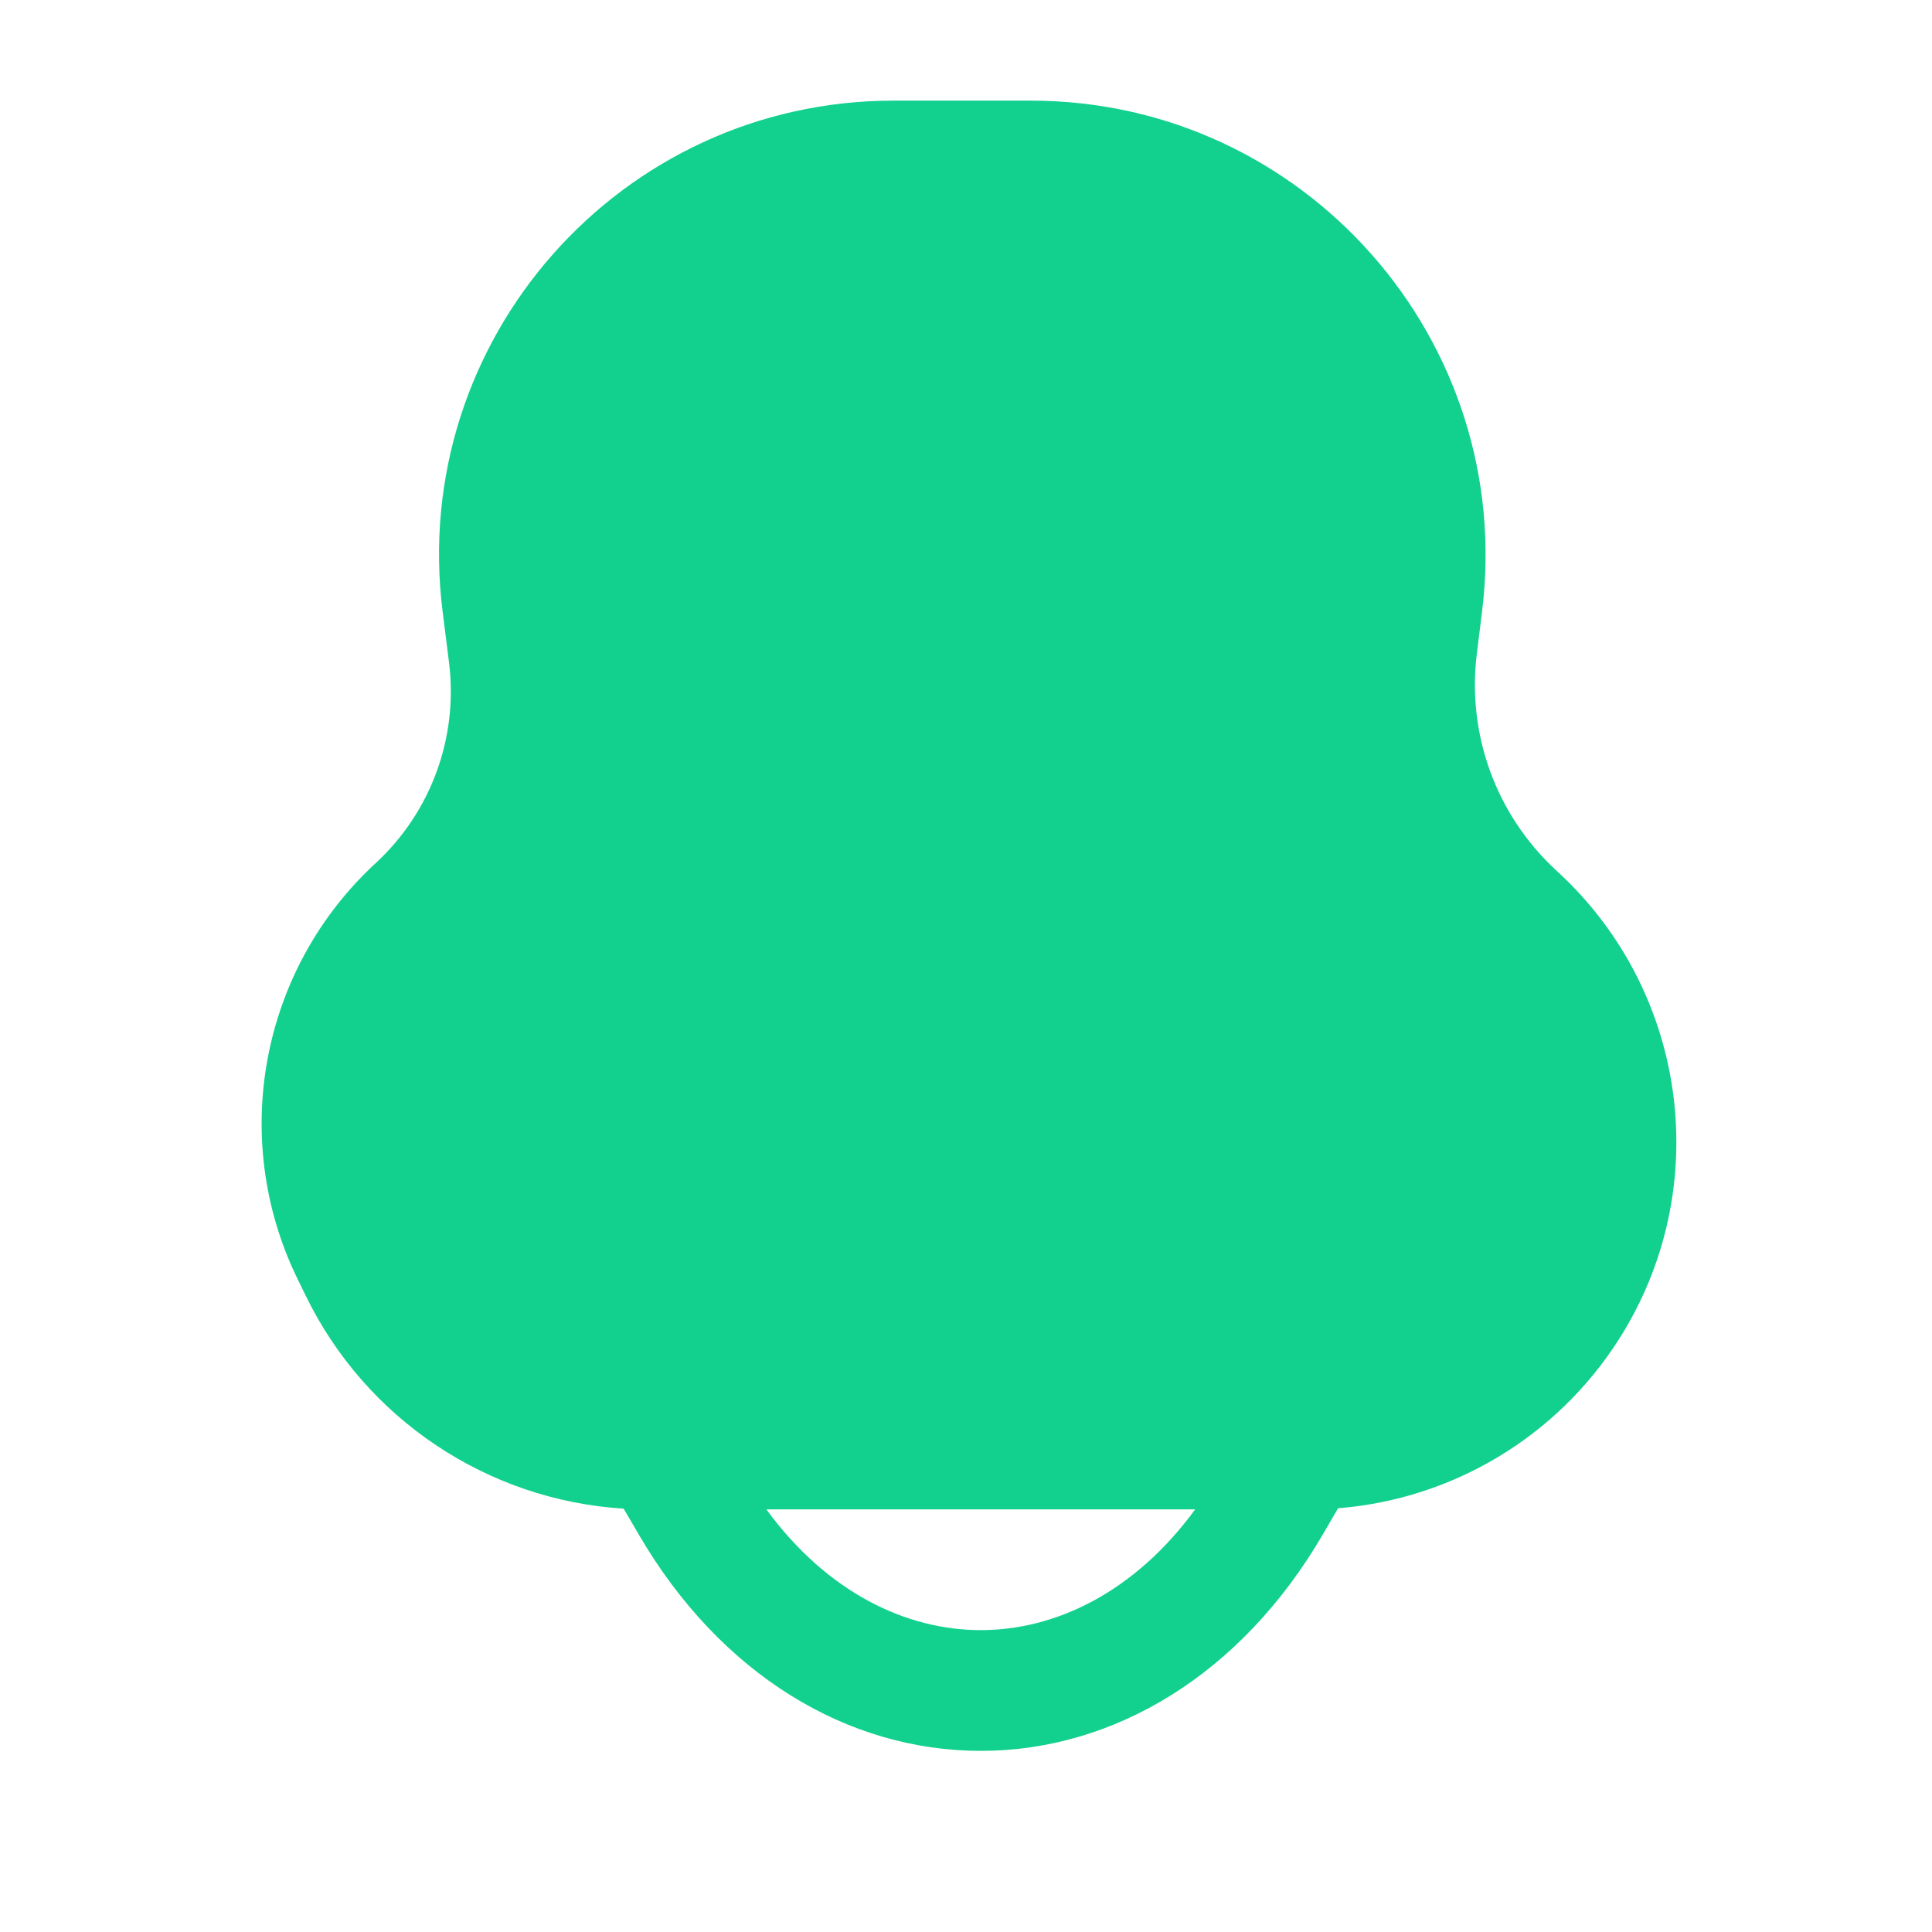 <svg width="24" height="24" viewBox="0 0 24 24" fill="none" xmlns="http://www.w3.org/2000/svg">
<path fill-rule="evenodd" clip-rule="evenodd" d="M5.498 7.595C5.077 4.226 7.704 1.25 11.1 1.25H12.803C16.202 1.25 18.832 4.229 18.41 7.602L18.346 8.119C18.221 9.119 18.584 10.118 19.323 10.804L19.367 10.845C20.98 12.343 21.293 14.78 20.111 16.637C19.338 17.851 18.043 18.623 16.622 18.736L16.431 19.064C15.418 20.8 13.84 21.75 12.183 21.75C10.526 21.75 8.948 20.8 7.936 19.064L7.747 18.741C6.056 18.636 4.541 17.628 3.795 16.09L3.691 15.877C2.845 14.132 3.241 12.037 4.667 10.722C5.355 10.087 5.694 9.159 5.578 8.23L5.498 7.595ZM9.52 18.75C10.28 19.788 11.262 20.25 12.183 20.25C13.104 20.25 14.087 19.788 14.847 18.75H9.52Z" fill="#12D18E"/>
</svg>
